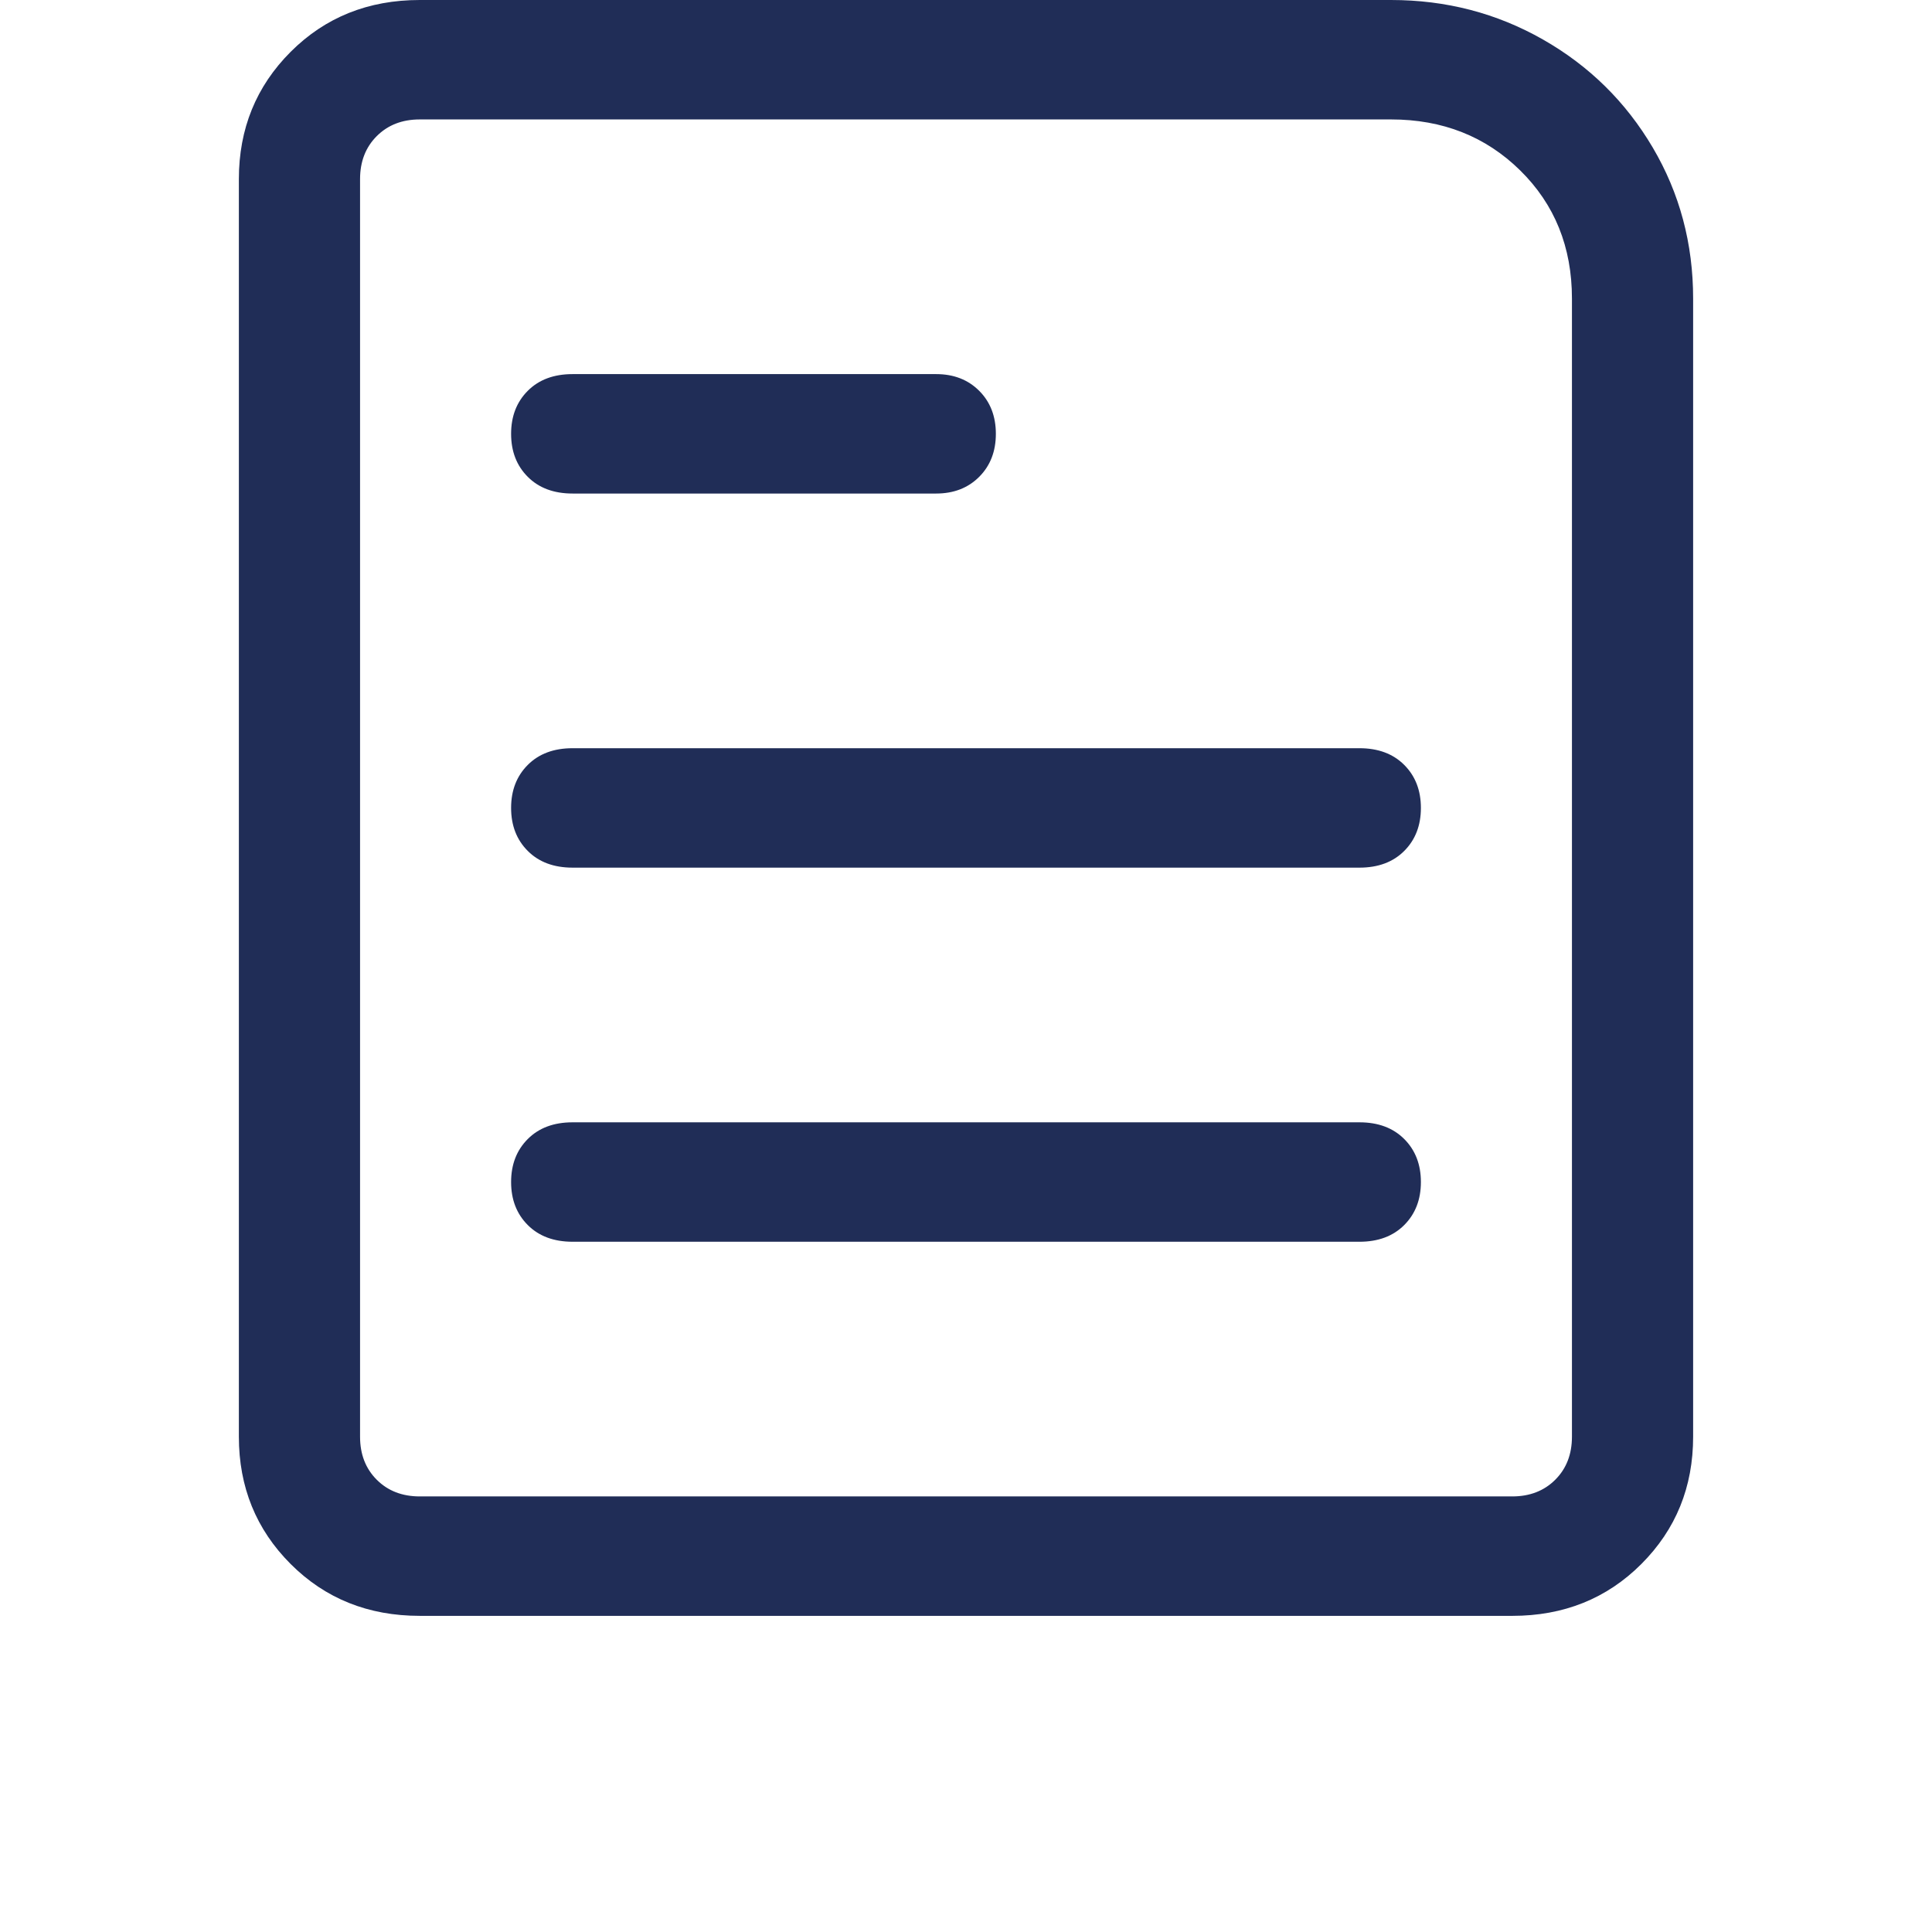 <?xml version="1.0" standalone="no"?><!DOCTYPE svg PUBLIC "-//W3C//DTD SVG 1.1//EN" "http://www.w3.org/Graphics/SVG/1.1/DTD/svg11.dtd"><svg class="icon" width="200px" height="200.00px" viewBox="0 0 1024 1024" version="1.1" xmlns="http://www.w3.org/2000/svg"><path d="M496.175 261.585q13.964 0 22.807-8.844T527.825 229.935q0-13.964-8.844-22.807T496.175 198.284H303.476q-14.895 0-23.738 8.844T270.895 229.935q0 13.964 8.844 22.807T303.476 261.585h192.698z m224.349 198.284q14.895 0 23.738-8.844T753.105 428.218q0-13.964-8.844-22.807T720.524 396.567H303.476q-14.895 0-23.738 8.844T270.895 428.218q0 13.964 8.844 22.807T303.476 459.869h417.047z m0 198.284q14.895 0 23.738-8.844T753.105 626.502q0-13.964-8.844-22.807T720.524 594.851H303.476q-14.895 0-23.738 8.844T270.895 626.502q0 13.964 8.844 22.807T303.476 658.153h417.047z m80.989 198.284q40.96 0 68.422-27.462T897.396 761.484V158.255q0-43.753-21.411-80.058t-58.182-57.251Q781.033 0 737.28 0H222.487q-40.96 0-68.422 27.462T126.604 94.953v666.531q0 40.029 27.462 67.491T222.487 856.436h579.025zM737.28 63.302q40.96 0 68.422 26.996T833.164 158.255v603.229q0 13.964-8.844 22.807T801.513 793.135H222.487q-13.964 0-22.807-8.844T190.836 761.484V94.953q0-13.964 8.844-22.807T222.487 63.302h514.793z" fill="#202d57" /></svg>